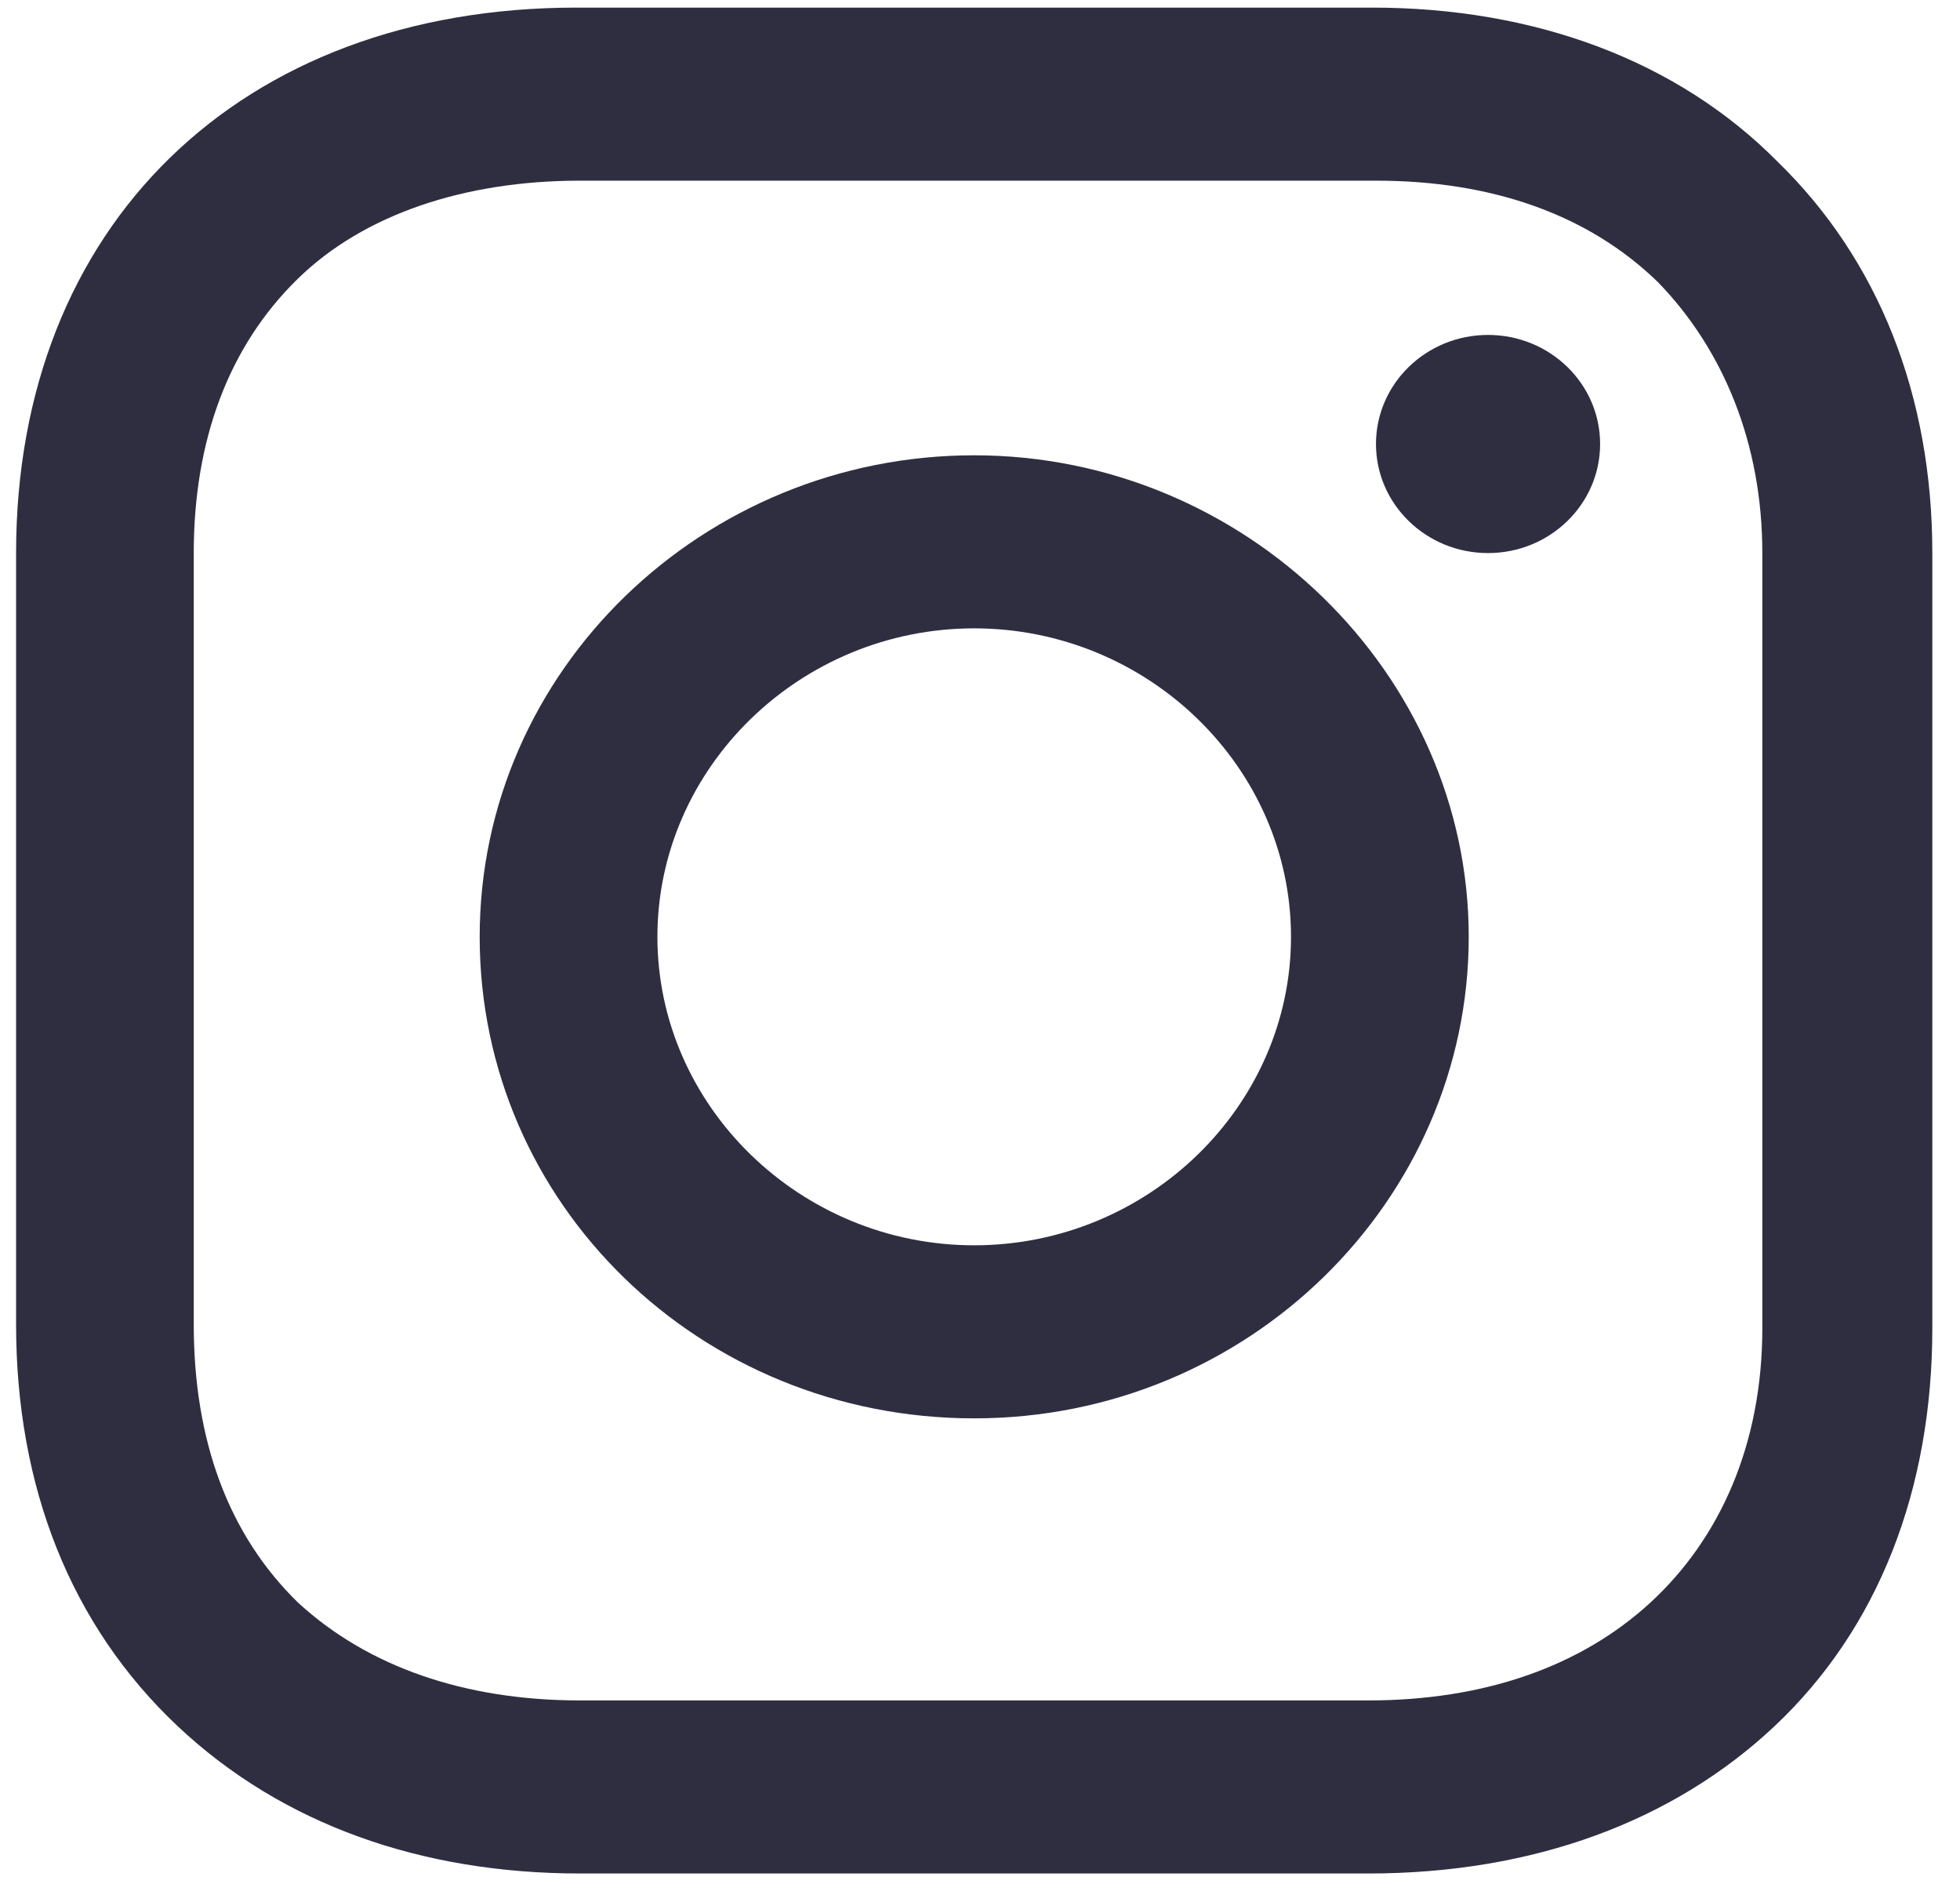 <svg width="34" height="33" viewBox="0 0 34 33" fill="none" xmlns="http://www.w3.org/2000/svg">
<path d="M16.899 7.898C12.208 7.898 8.321 11.617 8.321 16.251C8.321 20.884 12.141 24.604 16.899 24.604C21.658 24.604 25.478 20.819 25.478 16.251C25.478 11.683 21.591 7.898 16.899 7.898ZM16.899 21.602C13.883 21.602 11.404 19.187 11.404 16.251C11.404 13.314 13.883 10.9 16.899 10.9C19.915 10.9 22.395 13.314 22.395 16.251C22.395 19.187 19.915 21.602 16.899 21.602Z" fill="#2F2E41"/>
<path d="M25.813 9.594C26.886 9.594 27.757 8.747 27.757 7.702C27.757 6.657 26.886 5.81 25.813 5.81C24.74 5.81 23.869 6.657 23.869 7.702C23.869 8.747 24.74 9.594 25.813 9.594Z" fill="#2F2E41"/>
<path d="M30.839 2.808C29.097 1.046 26.617 0.132 23.802 0.132H9.996C4.166 0.132 0.279 3.917 0.279 9.594V22.972C0.279 25.778 1.217 28.192 3.093 29.954C4.903 31.651 7.316 32.499 10.063 32.499H23.735C26.617 32.499 29.03 31.586 30.772 29.954C32.582 28.258 33.52 25.843 33.52 23.037V9.594C33.52 6.854 32.582 4.505 30.839 2.808ZM30.571 23.037C30.571 25.06 29.834 26.691 28.628 27.801C27.421 28.91 25.746 29.497 23.735 29.497H10.063C8.053 29.497 6.377 28.91 5.171 27.801C3.965 26.626 3.361 24.995 3.361 22.972V9.594C3.361 7.637 3.965 6.005 5.171 4.831C6.31 3.721 8.053 3.134 10.063 3.134H23.869C25.88 3.134 27.555 3.721 28.762 4.896C29.901 6.071 30.571 7.702 30.571 9.594V23.037Z" fill="#2F2E41"/>
</svg>
